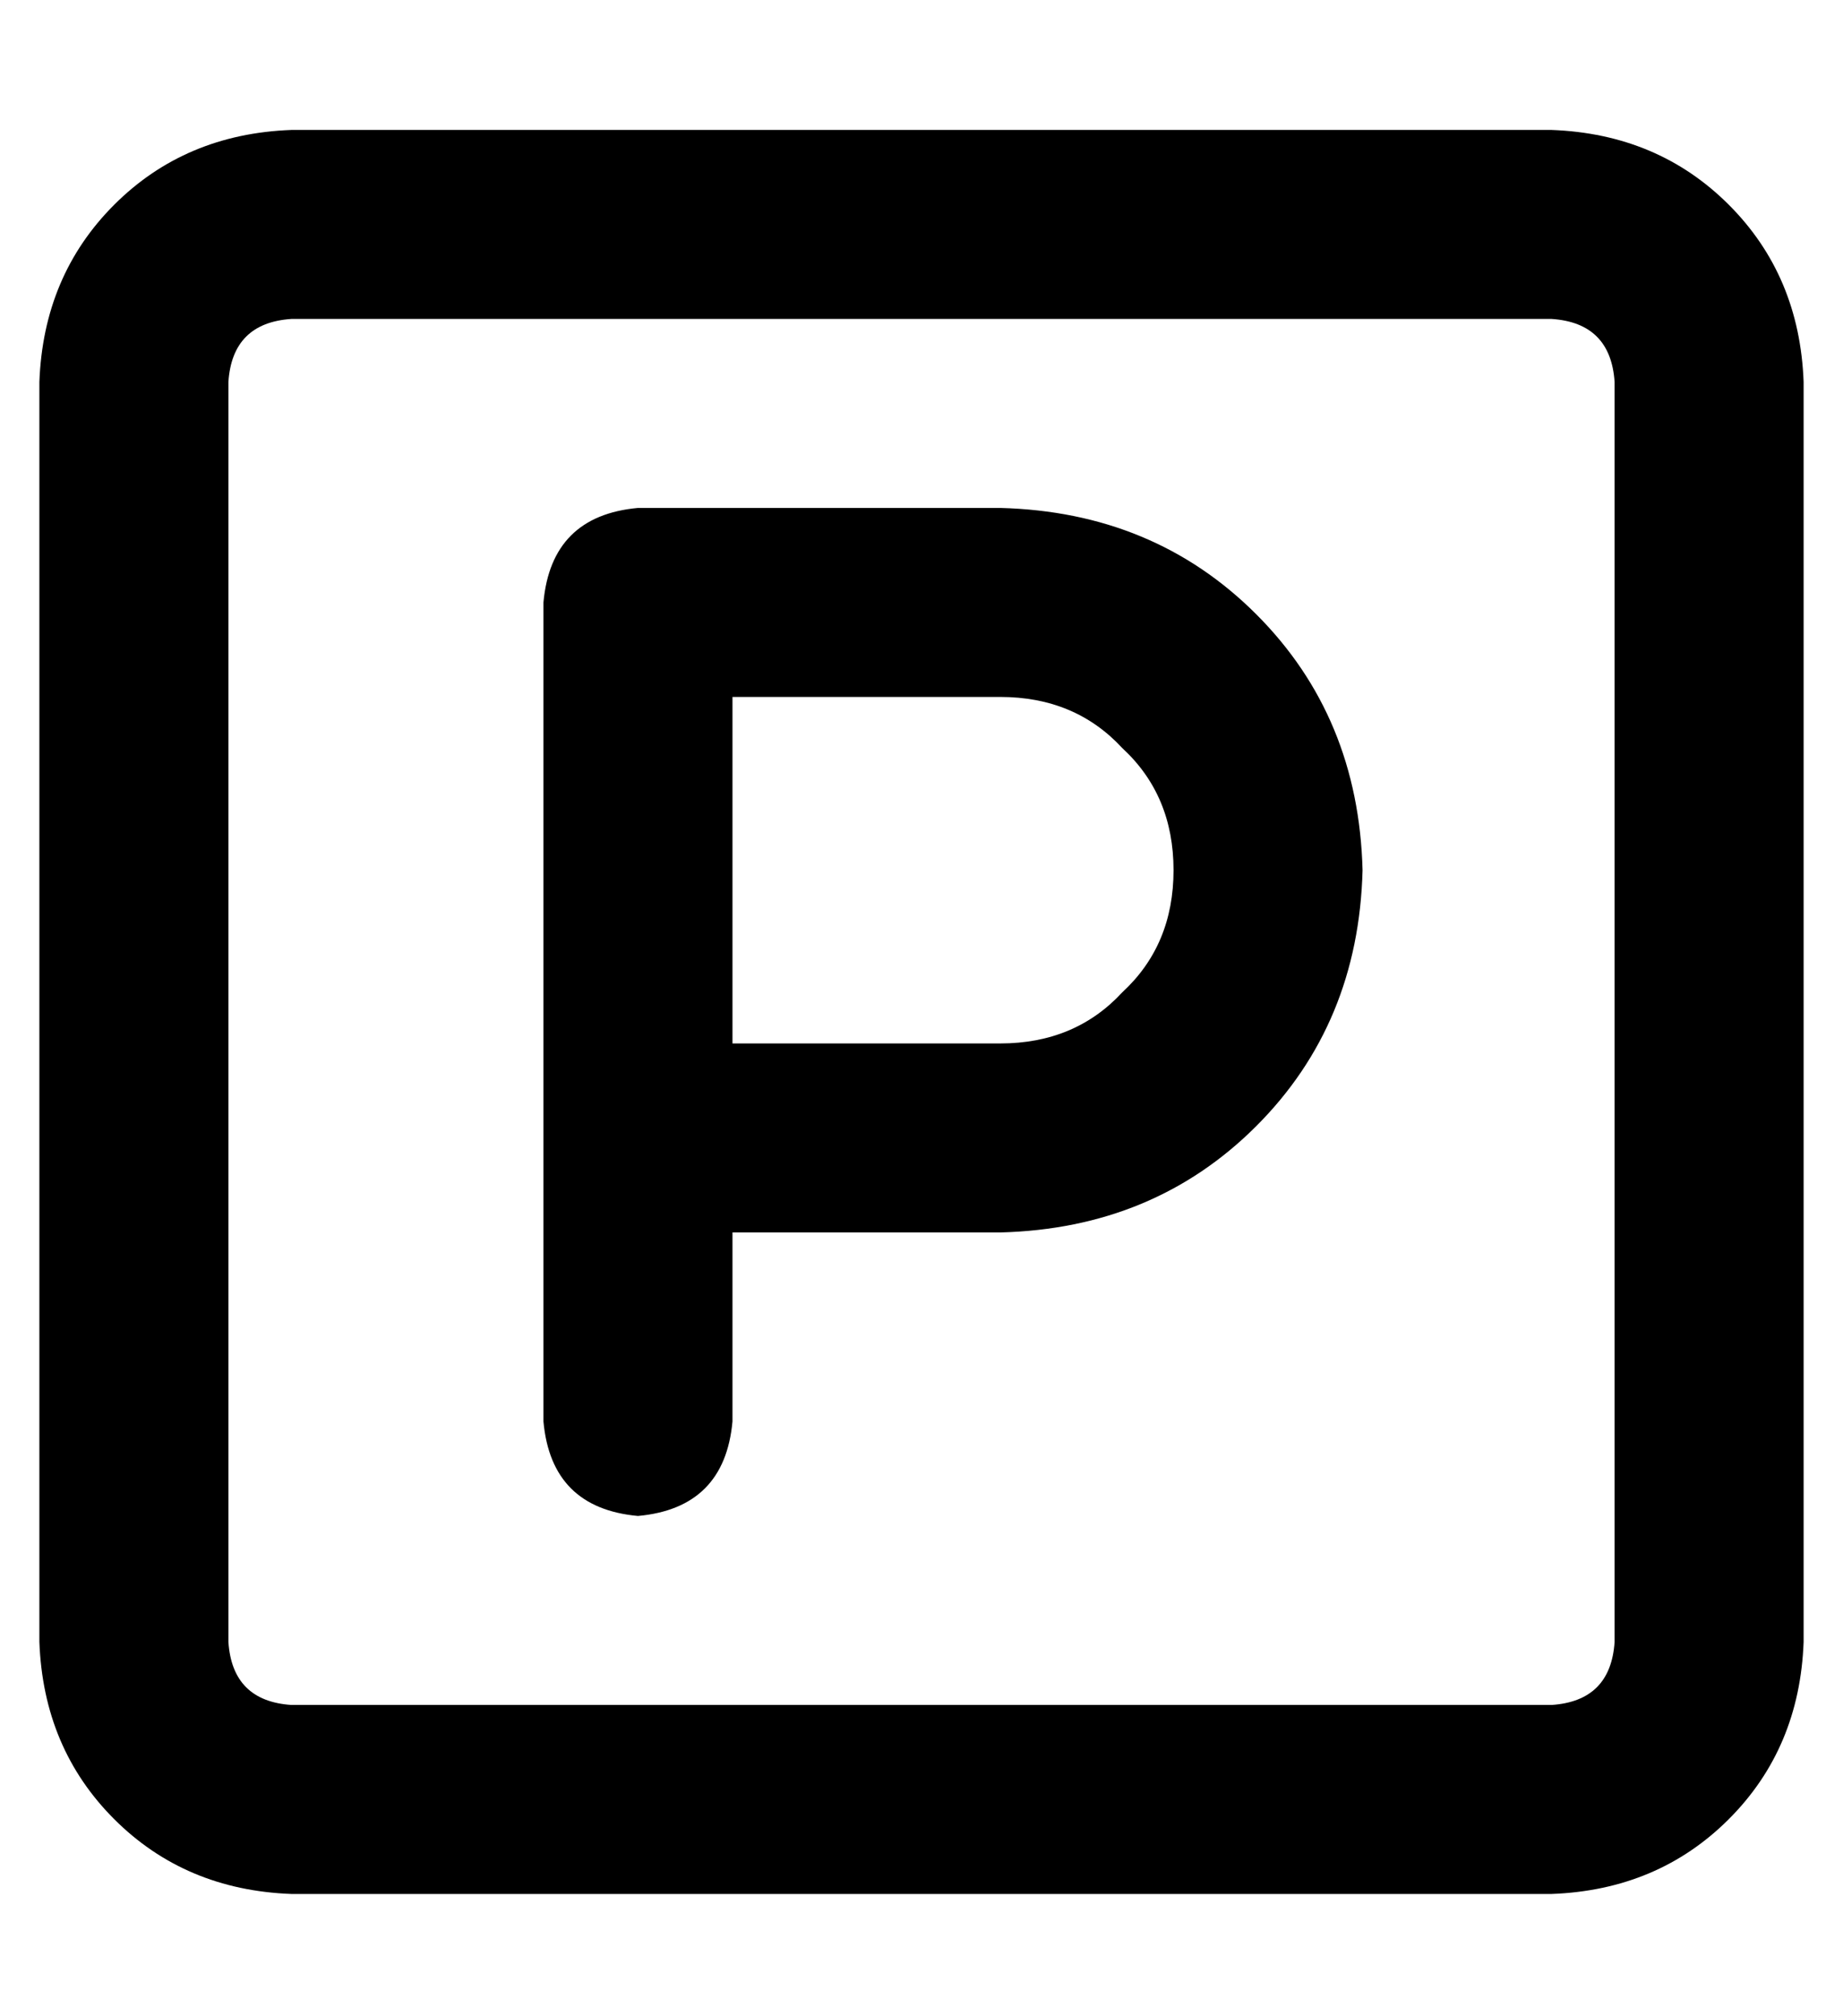 <?xml version="1.0" standalone="no"?>
<!DOCTYPE svg PUBLIC "-//W3C//DTD SVG 1.1//EN" "http://www.w3.org/Graphics/SVG/1.1/DTD/svg11.dtd" >
<svg xmlns="http://www.w3.org/2000/svg" xmlns:xlink="http://www.w3.org/1999/xlink" version="1.1" viewBox="-10 -40 468 512">
   <path fill="currentColor"
d="M64 41q-15 1 -16 16v320v0q1 15 16 16h320v0q15 -1 16 -16v-320v0q-1 -15 -16 -16h-320v0zM0 57q1 -27 19 -45v0v0q18 -18 45 -19h320v0q27 1 45 19t19 45v320v0q-1 27 -19 45t-45 19h-320v0q-27 -1 -45 -19t-19 -45v-320v0zM152 89h92h-92h92q39 1 65 27t27 65
q-1 39 -27 65t-65 27h-68v0v48v0q-2 22 -24 24q-22 -2 -24 -24v-72v0v-136v0q2 -22 24 -24v0zM244 225q19 0 31 -13v0v0q13 -12 13 -31t-13 -31q-12 -13 -31 -13h-68v0v88v0h68v0z" />
</svg>
